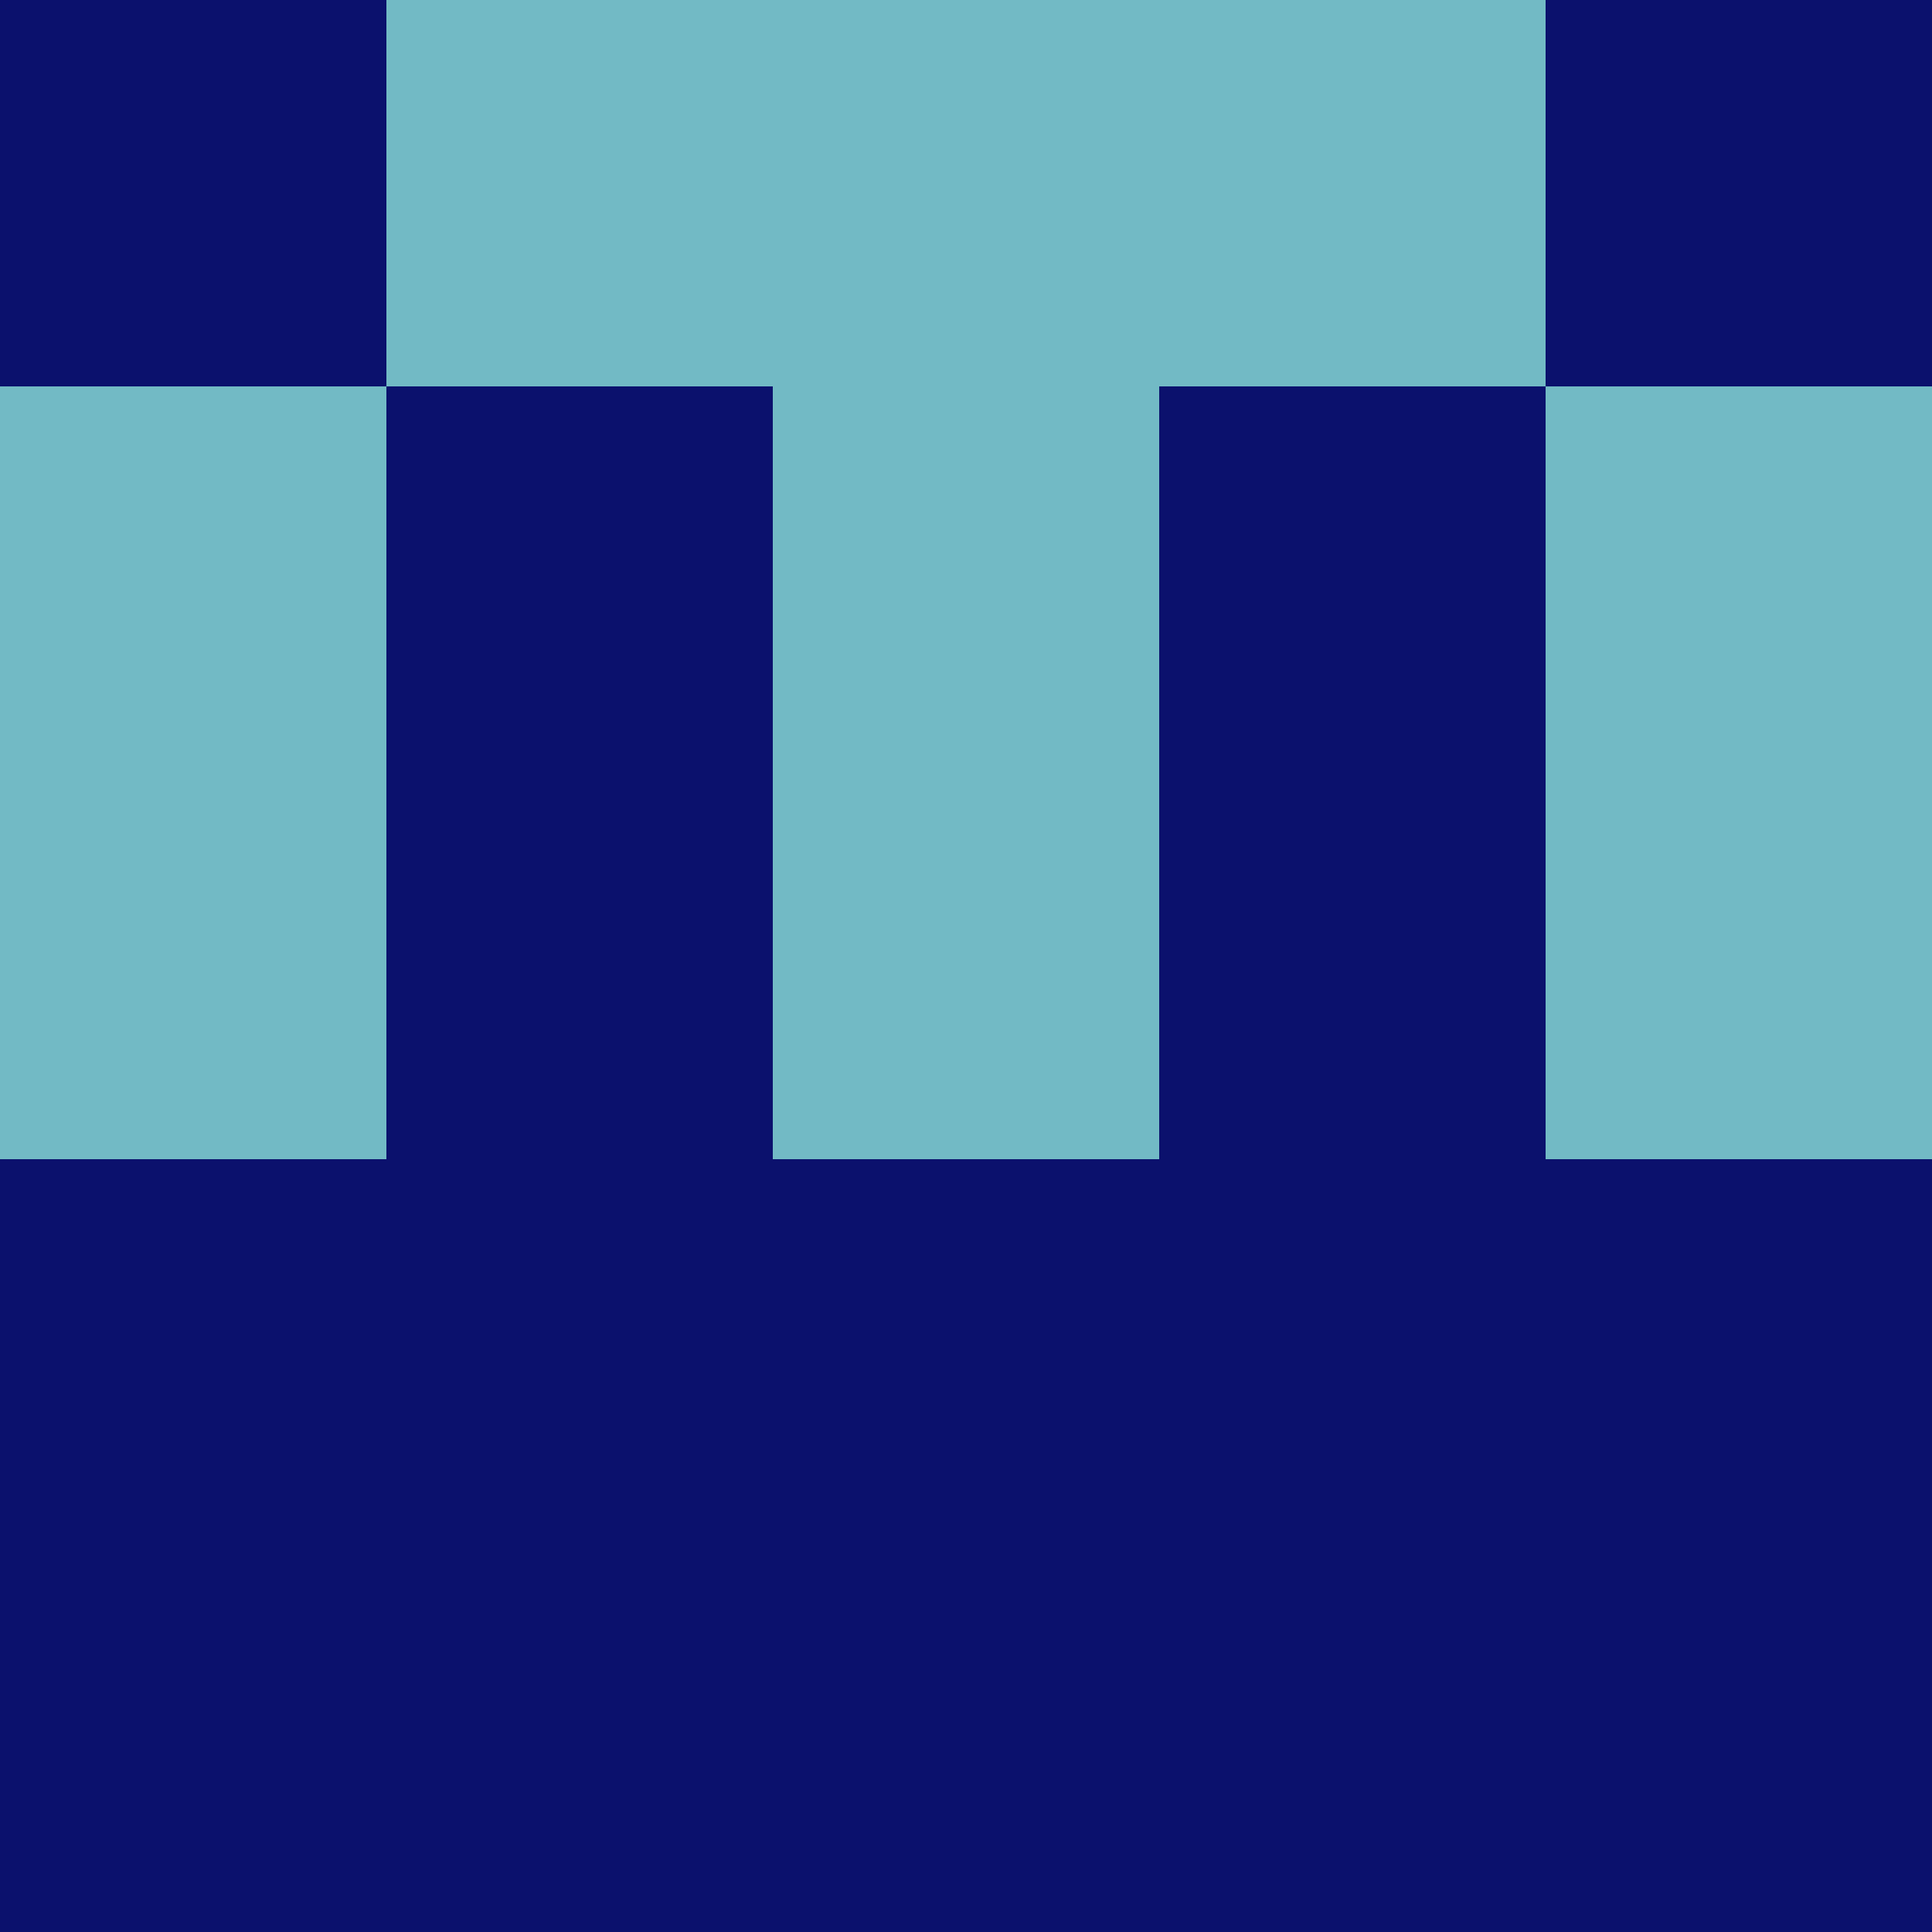 <?xml version="1.0" encoding="utf-8"?>
<!DOCTYPE svg PUBLIC "-//W3C//DTD SVG 20010904//EN"
"http://www.w3.org/TR/2001/REC-SVG-20010904/DTD/svg10.dtd">
<svg viewBox="0 0 5 5" height="100" width="100" xml:lang="fr"
     xmlns="http://www.w3.org/2000/svg"
     xmlns:xlink="http://www.w3.org/1999/xlink">
                        <rect x="0" y="0" height="1" width="1" fill="#0B116D"/>
                    <rect x="4" y="0" height="1" width="1" fill="#0B116D"/>
                    <rect x="1" y="0" height="1" width="1" fill="#72BAC5"/>
                    <rect x="3" y="0" height="1" width="1" fill="#72BAC5"/>
                    <rect x="2" y="0" height="1" width="1" fill="#72BAC5"/>
                                <rect x="0" y="1" height="1" width="1" fill="#72BAC5"/>
                    <rect x="4" y="1" height="1" width="1" fill="#72BAC5"/>
                    <rect x="1" y="1" height="1" width="1" fill="#0B116D"/>
                    <rect x="3" y="1" height="1" width="1" fill="#0B116D"/>
                    <rect x="2" y="1" height="1" width="1" fill="#72BAC5"/>
                                <rect x="0" y="2" height="1" width="1" fill="#72BAC5"/>
                    <rect x="4" y="2" height="1" width="1" fill="#72BAC5"/>
                    <rect x="1" y="2" height="1" width="1" fill="#0B116D"/>
                    <rect x="3" y="2" height="1" width="1" fill="#0B116D"/>
                    <rect x="2" y="2" height="1" width="1" fill="#72BAC5"/>
                                <rect x="0" y="3" height="1" width="1" fill="#0B116D"/>
                    <rect x="4" y="3" height="1" width="1" fill="#0B116D"/>
                    <rect x="1" y="3" height="1" width="1" fill="#0B116D"/>
                    <rect x="3" y="3" height="1" width="1" fill="#0B116D"/>
                    <rect x="2" y="3" height="1" width="1" fill="#0B116D"/>
                                <rect x="0" y="4" height="1" width="1" fill="#0B116D"/>
                    <rect x="4" y="4" height="1" width="1" fill="#0B116D"/>
                    <rect x="1" y="4" height="1" width="1" fill="#0B116D"/>
                    <rect x="3" y="4" height="1" width="1" fill="#0B116D"/>
                    <rect x="2" y="4" height="1" width="1" fill="#0B116D"/>
            </svg>